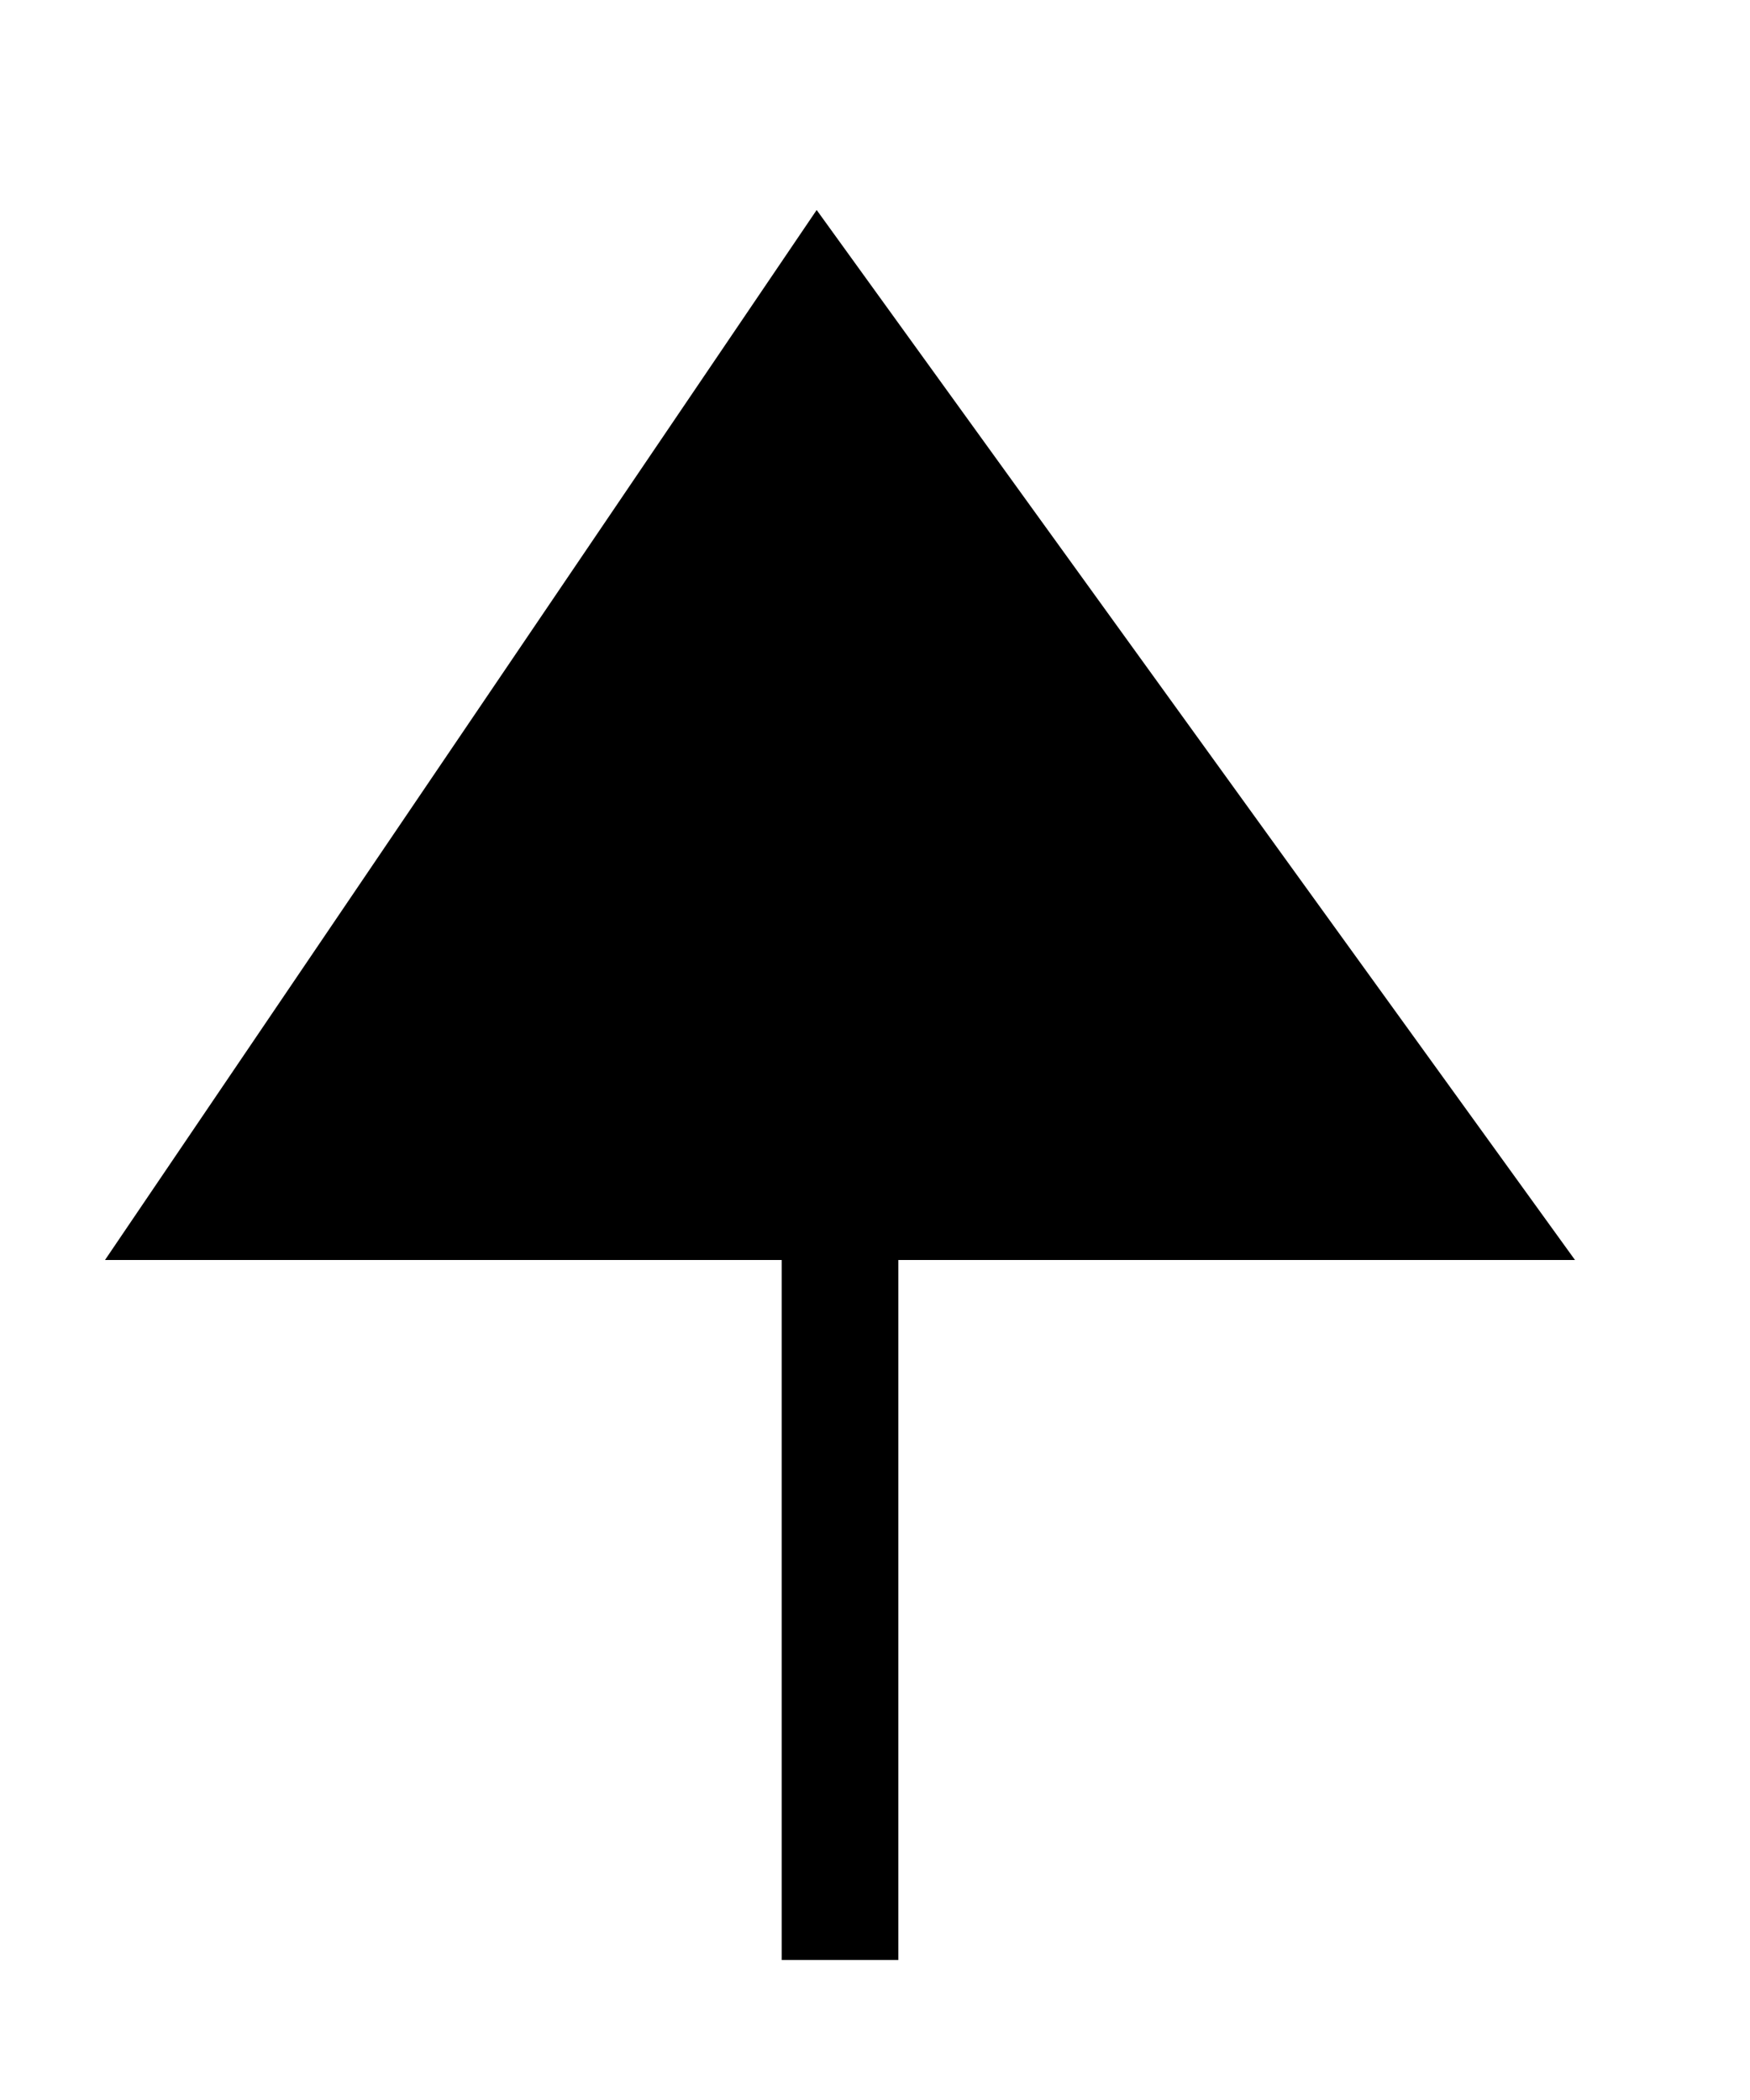 <?xml version="1.0" encoding="utf-8"?>
<!-- Generator: Adobe Illustrator 26.1.0, SVG Export Plug-In . SVG Version: 6.00 Build 0)  -->
<svg version="1.1" id="Group_109543" xmlns="http://www.w3.org/2000/svg" xmlns:xlink="http://www.w3.org/1999/xlink" x="0px" y="0px" viewBox="0 0 15 18" style="enable-background:new 0 0 13.5 17.8;" xml:space="preserve">
<style type="text/css">
	.st0{fill:#FFFFFF;fill-opacity:0;}
	.st1{stroke:#000000;}
</style>
<rect id="area" y="-1" class="st0" width="13.4" height="16.1"/>
<path id="Path_36378" d="M13.5,10.8H0.9L7,1.8L13.5,10.8z"/>
<path id="Path_36379" class="st1" d="M7.2,16.8V3.1"/>
</svg>
